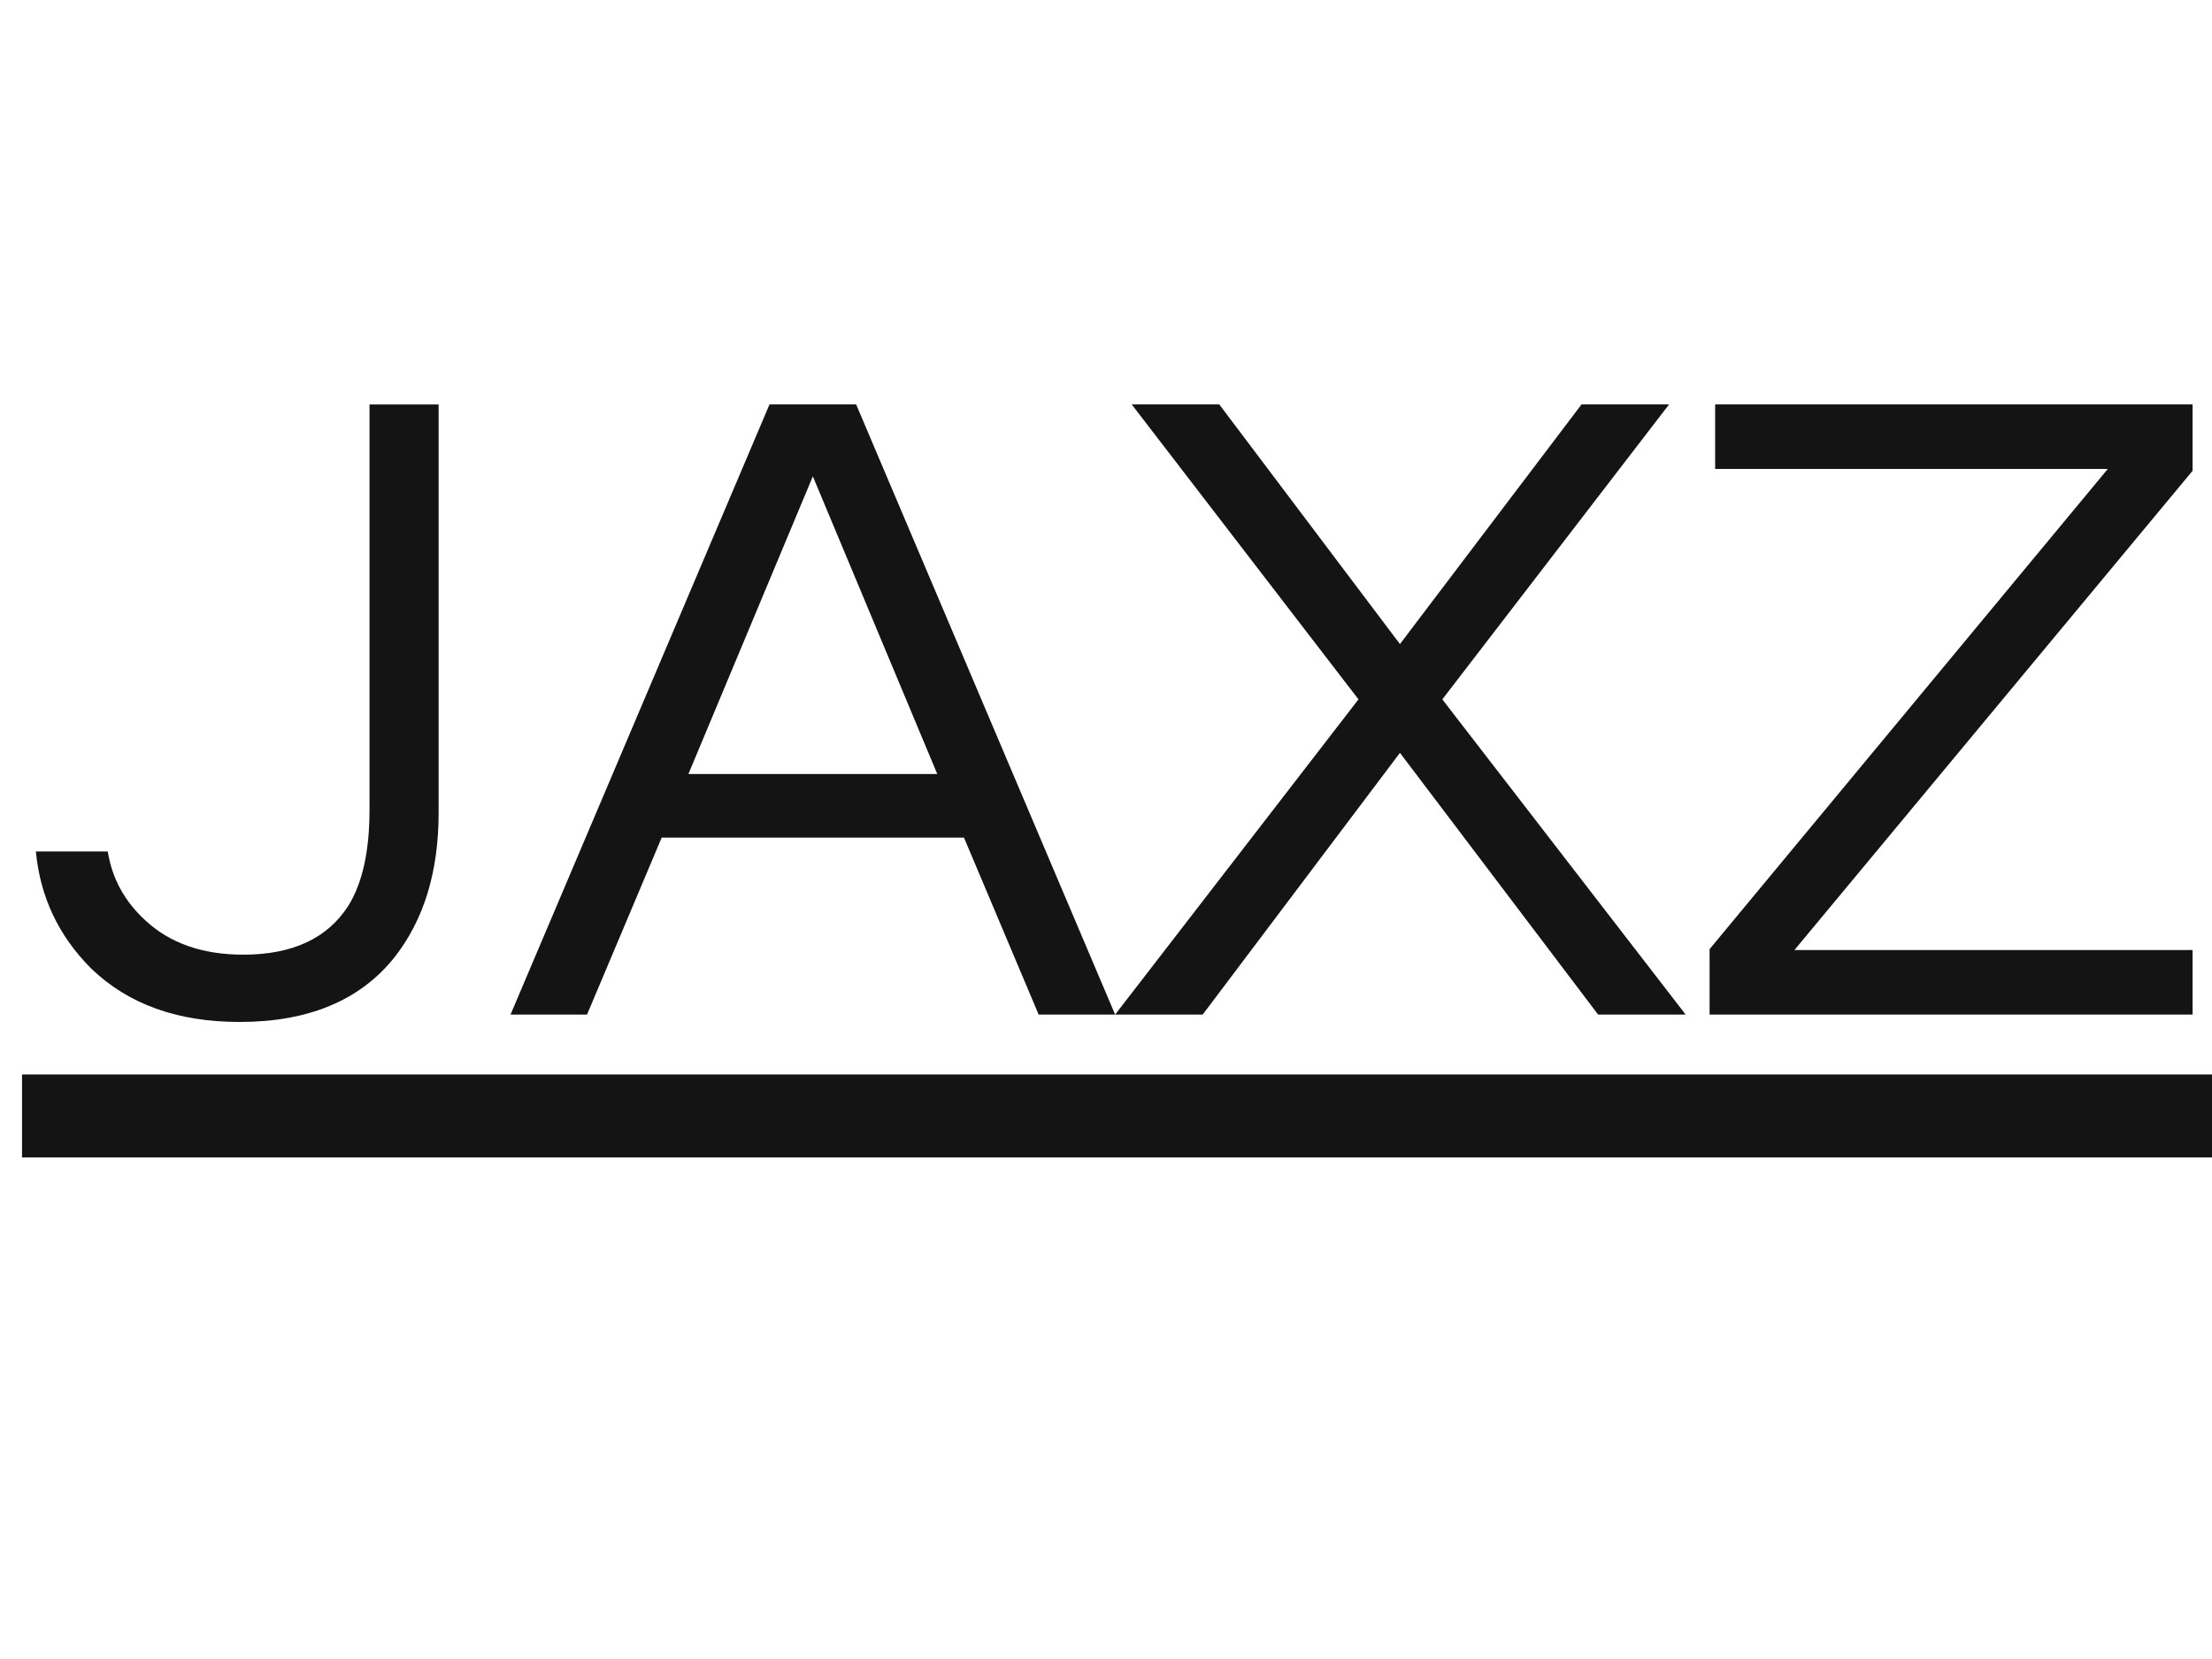 <?xml version="1.0" standalone="yes"?>

<svg version="1.1" viewBox="0.0 0.0 960.0 720.0" fill="none" stroke="none" stroke-linecap="square" stroke-miterlimit="10" xmlns="http://www.w3.org/2000/svg" xmlns:xlink="http://www.w3.org/1999/xlink"><clipPath id="p.0"><path d="m0 0l960.0 0l0 720.0l-960.0 0l0 -720.0z" clip-rule="nonzero"></path></clipPath><g clip-path="url(#p.0)"><path fill="#000000" fill-opacity="0.0" d="m0 0l960.0 0l0 720.0l-960.0 0z" fill-rule="evenodd"></path><path fill="#000000" fill-opacity="0.0" d="m-184.147 47.323l1341.827 0l0 625.354l-1341.827 0z" fill-rule="evenodd"></path><path fill="#141414" d="m190.363 175.526l0 177.203q0 38.391 -19.203 62.797q-22.391 28.0 -67.187 28.0q-40.406 0 -64.406 -23.203q-21.203 -21.203 -24.0 -50.797l31.203 0q2.797 17.594 16.391 30.0q16.0 14.797 42.406 14.797q32 0 45.594 -21.203q9.203 -14.797 9.203 -41.594l0 -176l30.0 0zm293.597 264.797l-33.188 0l-32.406 -76.797l-131.203 0l-32.391 76.797l-33.203 0l112.391 -264.797l37.609 0l112.391 264.797zm-77.188 -104.406l-54.0 -129.188l-54 129.188l108 0zm219.191 -32.391l105.609 136.797l-38.0 0l-86.0 -113.594l-85.609 113.594l-38.0 0l105.609 -136.797l-98.406 -128l38.0 0l78.406 104l78.797 -104l38.0 0l-98.406 128zm152.809 108.797l172.797 0l0 28.0l-209.609 0l0 -28.406l172.812 -208.391l-170.406 0l0 -28.0l207.203 0l0 28.797l-172.797 208z" fill-rule="nonzero"></path><path fill="#141414" d="m9.566 466.323l954.4 0l0 36.0l-954.4 0l0 -36.0z" fill-rule="nonzero"></path></g></svg>

